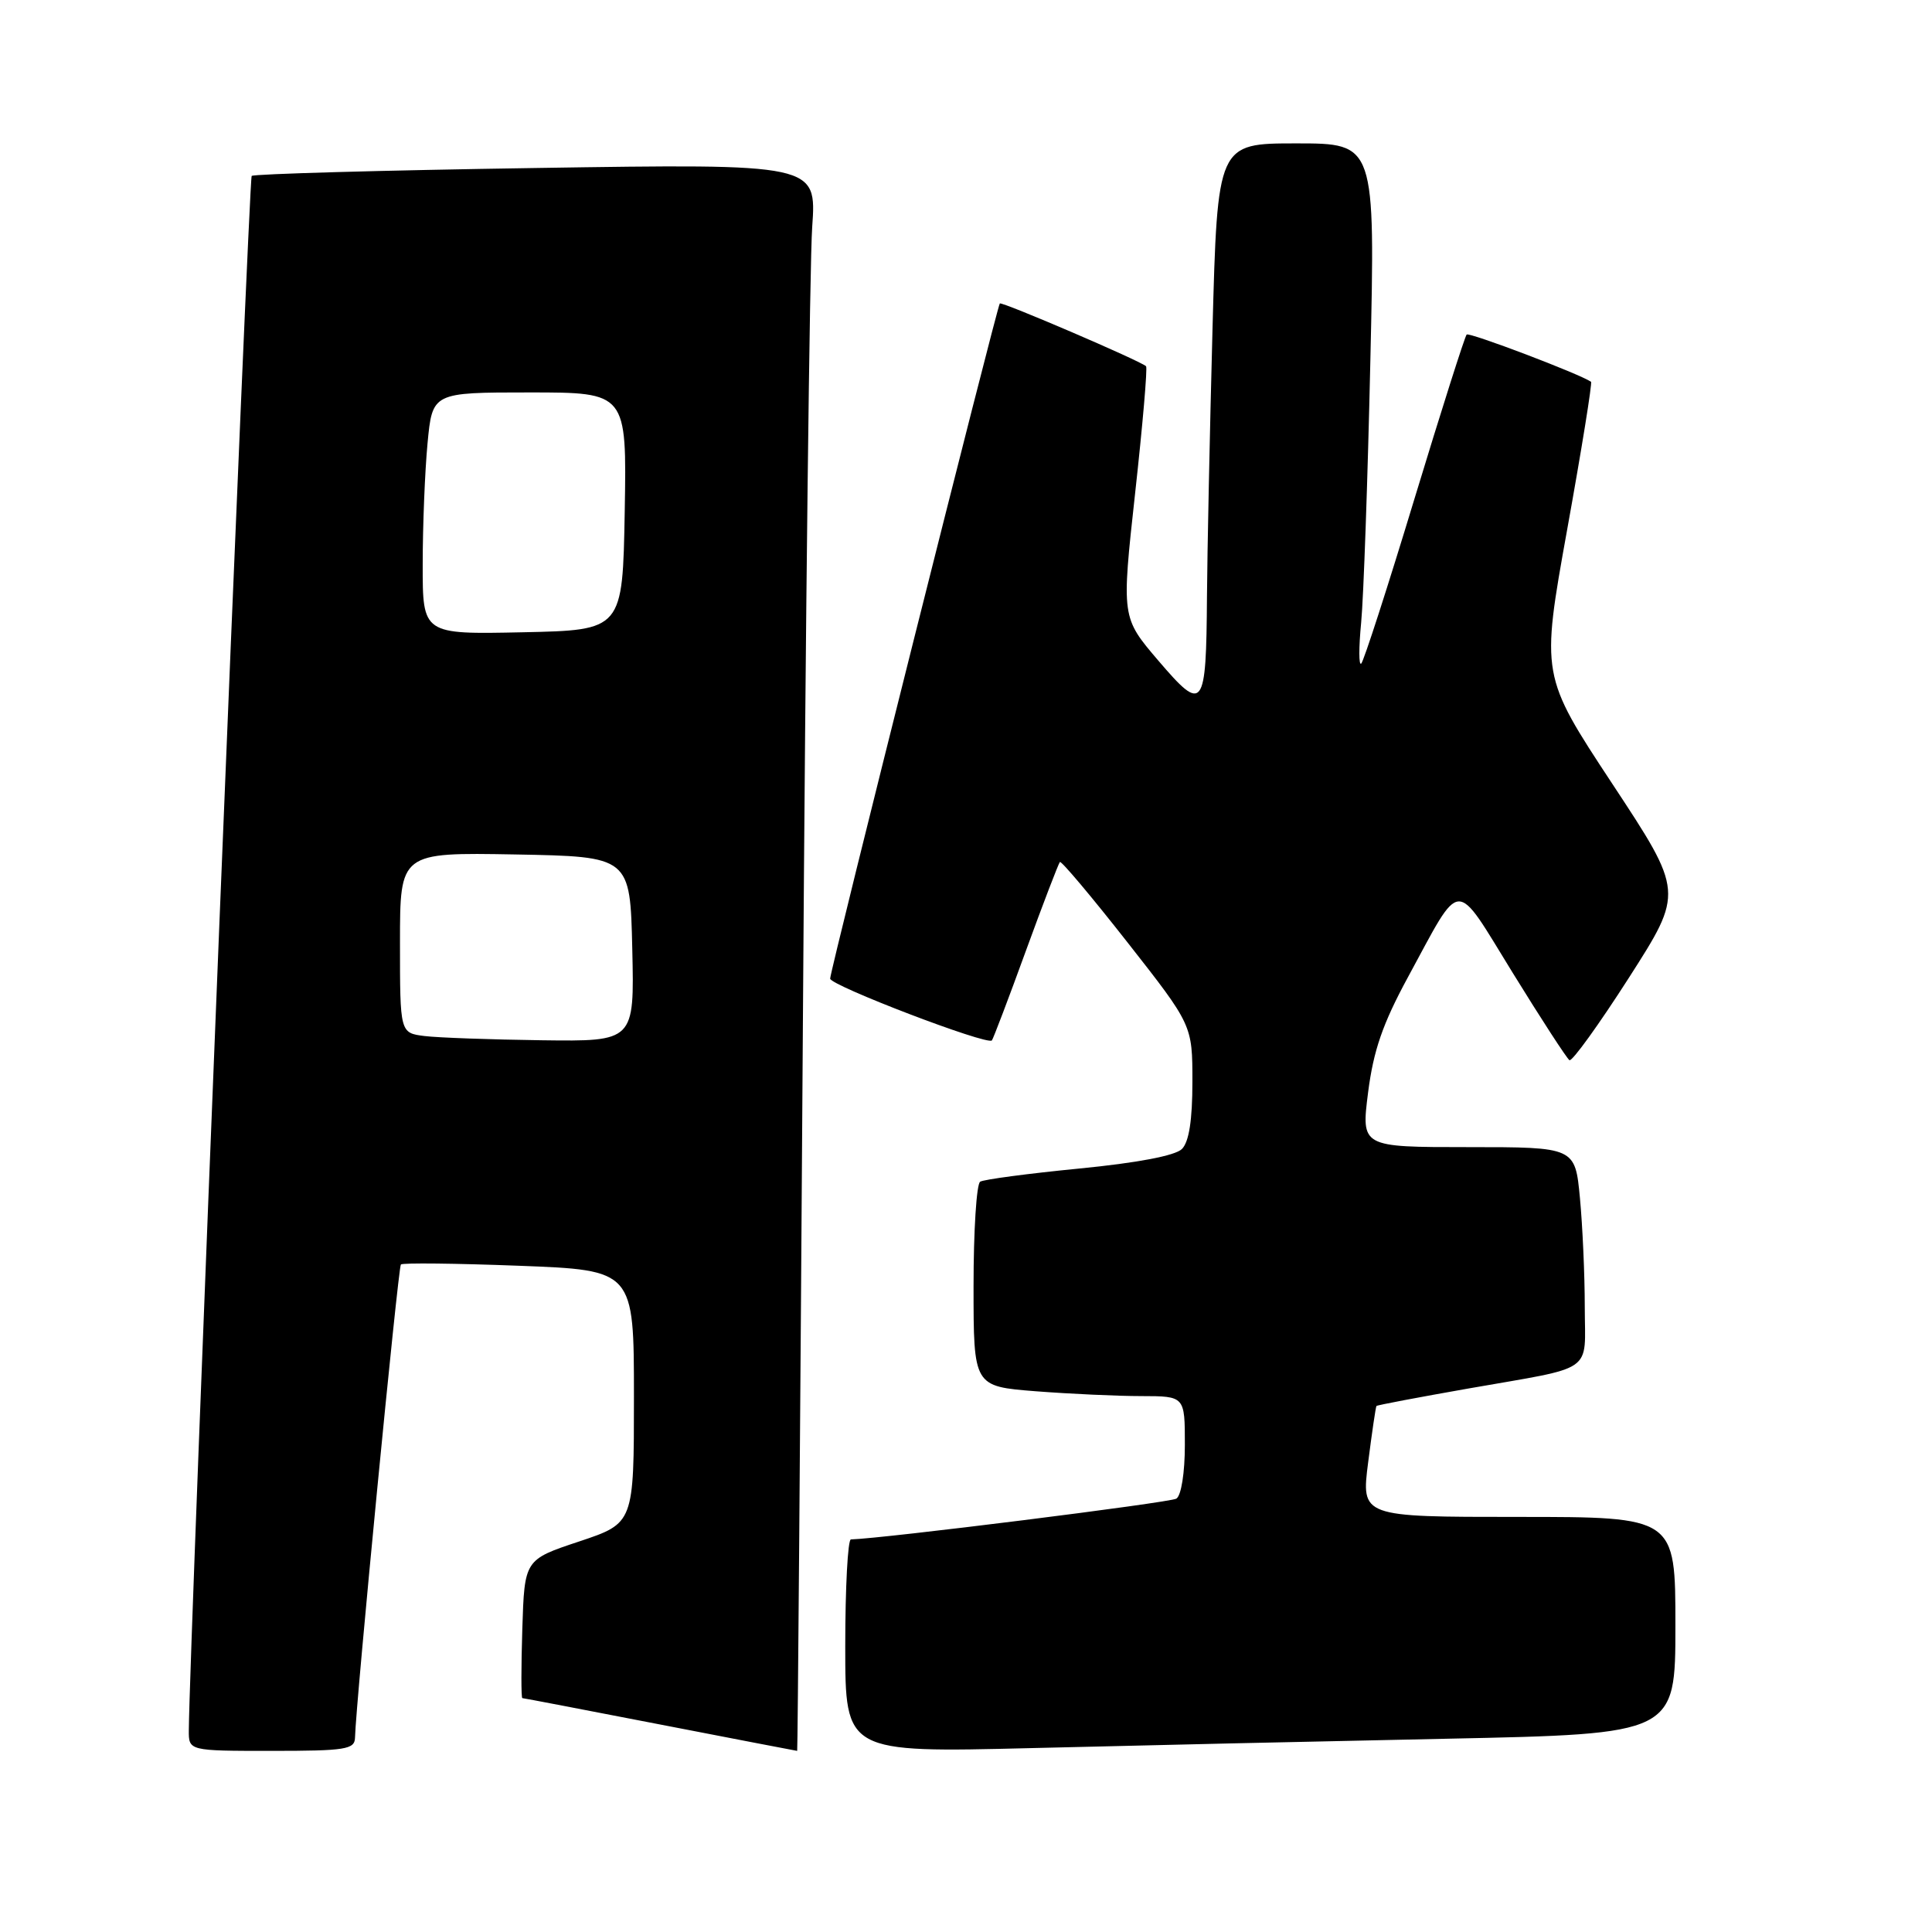 <?xml version="1.0" encoding="UTF-8" standalone="no"?>
<!DOCTYPE svg PUBLIC "-//W3C//DTD SVG 1.1//EN" "http://www.w3.org/Graphics/SVG/1.1/DTD/svg11.dtd" >
<svg xmlns="http://www.w3.org/2000/svg" xmlns:xlink="http://www.w3.org/1999/xlink" version="1.1" viewBox="0 0 256 256">
 <g >
 <path fill="currentColor"
d=" M 47.04 230.25 C 47.14 225.76 52.75 167.92 53.12 167.55 C 53.35 167.32 60.39 167.40 68.77 167.72 C 84.00 168.30 84.00 168.30 84.00 185.07 C 84.00 201.83 84.00 201.83 76.75 204.25 C 69.50 206.66 69.50 206.66 69.21 215.83 C 69.05 220.87 69.05 225.00 69.21 225.01 C 69.37 225.01 77.60 226.59 87.50 228.51 C 97.40 230.43 105.56 232.00 105.63 232.00 C 105.70 232.00 106.04 188.46 106.39 135.25 C 106.74 82.04 107.29 34.72 107.62 30.09 C 108.21 21.69 108.21 21.69 71.02 22.26 C 50.57 22.57 33.62 23.05 33.35 23.31 C 32.97 23.69 25.10 218.30 25.02 229.25 C 25.00 232.00 25.00 232.00 36.00 232.00 C 45.79 232.00 47.00 231.81 47.04 230.25 Z  M 191.75 230.39 C 222.00 229.76 222.00 229.76 222.00 215.38 C 222.00 201.00 222.00 201.00 201.18 201.00 C 180.36 201.00 180.36 201.00 181.29 193.75 C 181.80 189.76 182.29 186.41 182.39 186.30 C 182.49 186.18 187.96 185.15 194.54 183.99 C 211.58 181.00 210.00 182.10 209.99 173.18 C 209.99 168.96 209.70 162.46 209.35 158.75 C 208.71 152.00 208.71 152.00 194.54 152.00 C 180.36 152.00 180.36 152.00 181.28 144.75 C 181.99 139.19 183.22 135.64 186.55 129.50 C 193.80 116.16 192.61 116.21 200.47 128.95 C 204.25 135.08 207.62 140.26 207.96 140.48 C 208.31 140.69 211.86 135.77 215.85 129.54 C 223.10 118.21 223.10 118.21 213.64 103.86 C 204.18 89.50 204.18 89.50 207.66 70.16 C 209.58 59.52 211.00 50.71 210.82 50.59 C 209.30 49.54 194.68 43.99 194.34 44.33 C 194.10 44.57 190.99 54.35 187.43 66.07 C 183.88 77.78 180.70 87.62 180.37 87.93 C 180.04 88.24 180.04 85.80 180.36 82.50 C 180.68 79.20 181.23 63.56 181.58 47.75 C 182.23 19.00 182.23 19.00 171.77 19.00 C 161.32 19.00 161.32 19.00 160.66 43.75 C 160.30 57.36 159.97 73.22 159.93 79.00 C 159.83 94.05 159.46 94.53 153.49 87.54 C 148.60 81.82 148.60 81.82 150.41 65.35 C 151.41 56.30 152.06 48.73 151.86 48.53 C 151.16 47.84 132.74 39.93 132.48 40.21 C 132.11 40.63 110.00 128.59 110.00 129.67 C 110.00 130.58 130.83 138.55 131.43 137.86 C 131.60 137.66 133.63 132.34 135.92 126.03 C 138.22 119.72 140.26 114.41 140.44 114.22 C 140.63 114.04 144.65 118.82 149.39 124.86 C 158.00 135.83 158.00 135.83 158.00 143.35 C 158.00 148.43 157.55 151.31 156.61 152.25 C 155.73 153.13 150.69 154.09 142.98 154.84 C 136.26 155.50 130.36 156.28 129.88 156.58 C 129.39 156.87 129.00 163.10 129.00 170.41 C 129.00 183.70 129.00 183.70 137.25 184.35 C 141.79 184.70 148.09 184.99 151.25 184.99 C 157.00 185.00 157.00 185.00 157.00 191.44 C 157.00 195.15 156.52 198.18 155.87 198.58 C 155.02 199.11 116.91 203.88 112.75 203.98 C 112.34 203.99 112.00 210.35 112.00 218.12 C 112.00 232.24 112.00 232.24 136.75 231.63 C 150.36 231.29 175.11 230.73 191.75 230.39 Z  M 56.25 137.28 C 53.00 136.87 53.00 136.87 53.00 124.91 C 53.00 112.95 53.00 112.95 68.25 113.22 C 83.50 113.50 83.50 113.50 83.78 125.75 C 84.06 138.00 84.06 138.00 71.78 137.84 C 65.03 137.75 58.04 137.50 56.25 137.28 Z  M 56.01 74.78 C 56.01 69.68 56.30 62.46 56.65 58.75 C 57.29 52.00 57.29 52.00 70.17 52.00 C 83.05 52.00 83.05 52.00 82.78 67.75 C 82.50 83.50 82.50 83.50 69.25 83.78 C 56.00 84.06 56.00 84.06 56.01 74.78 Z "/>
</g>
</svg>